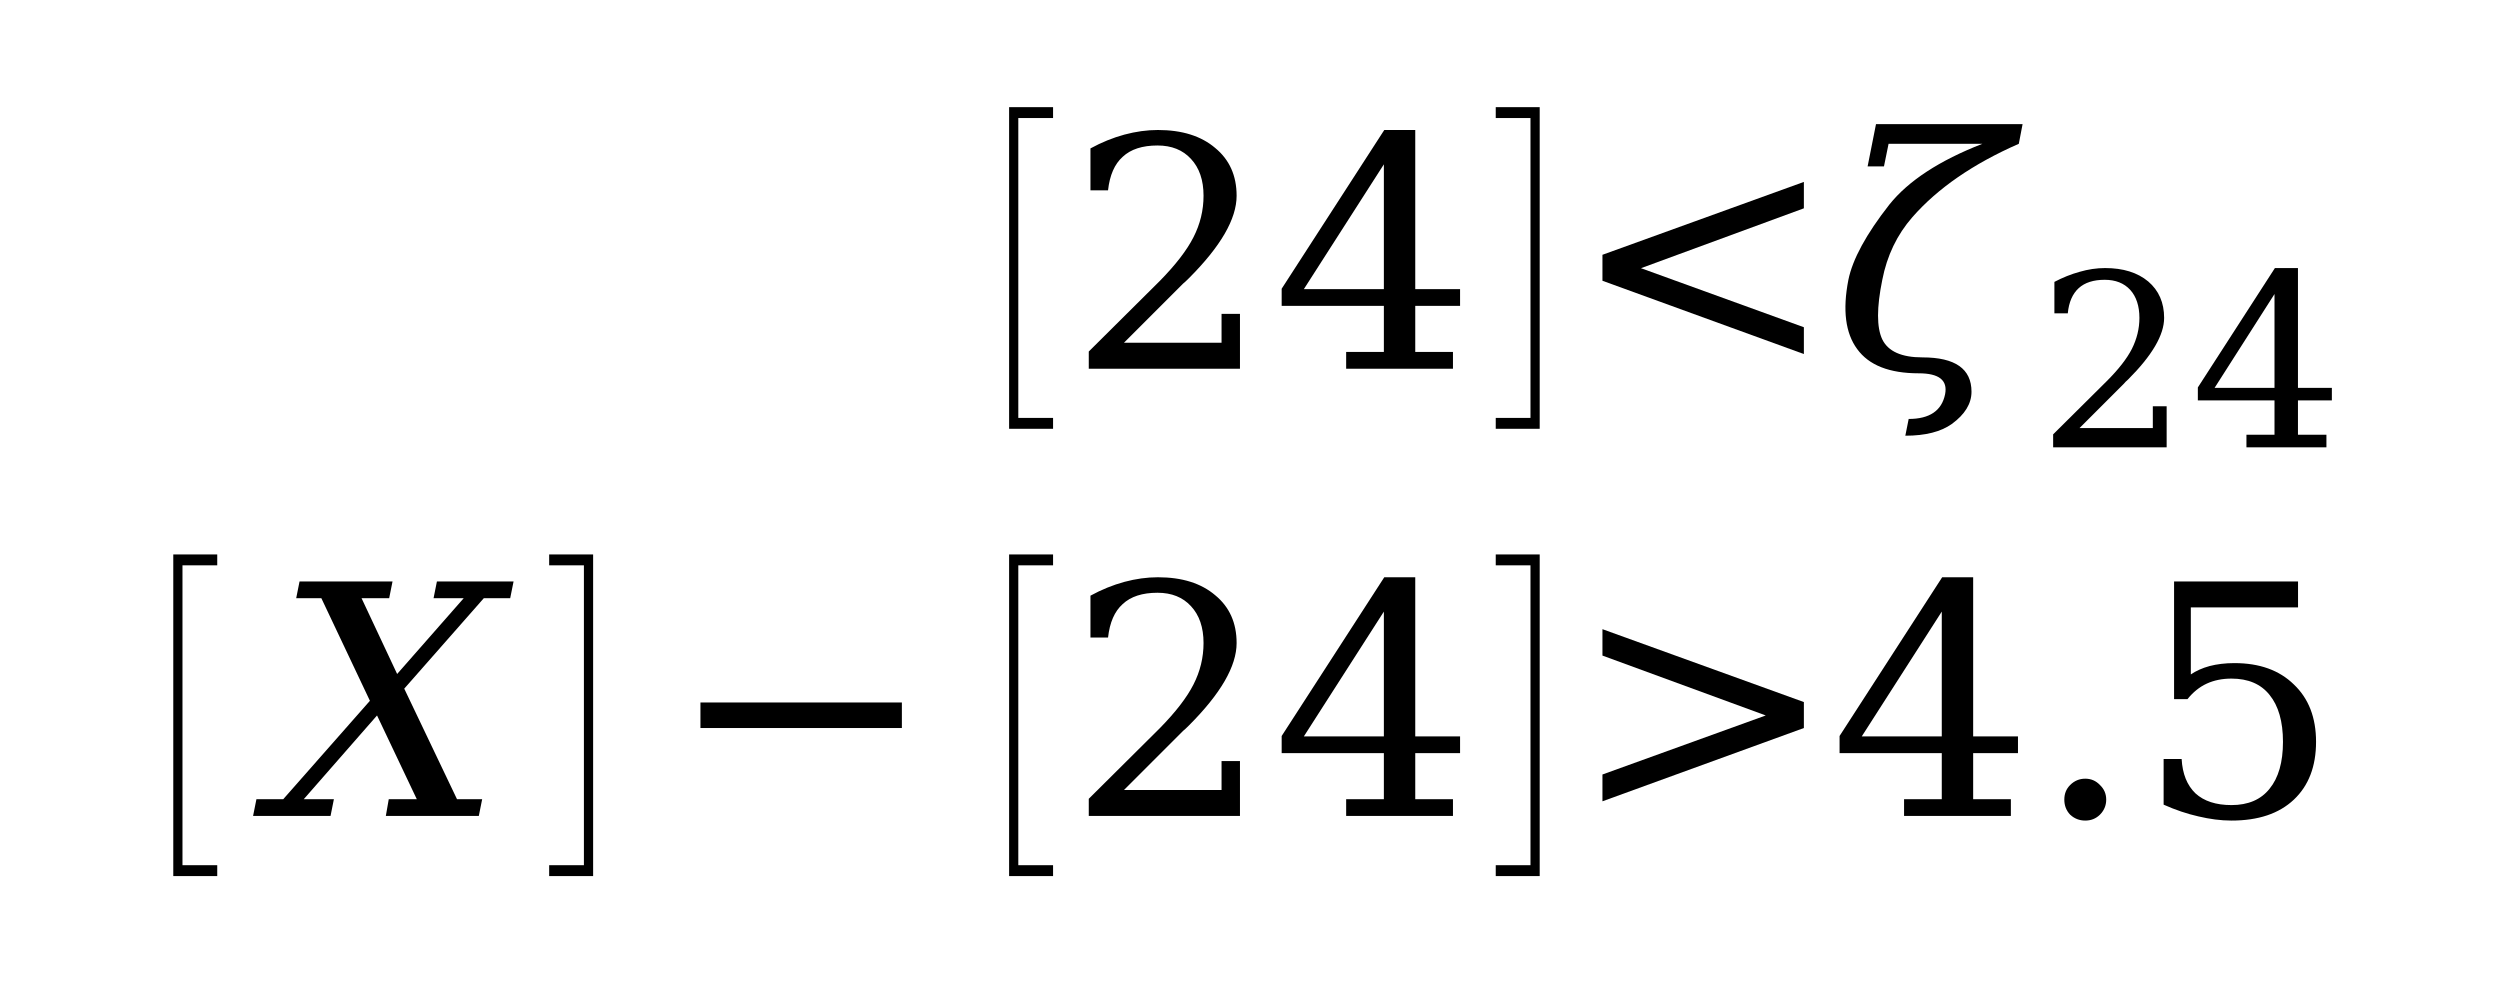<svg xmlns="http://www.w3.org/2000/svg" xmlns:xlink="http://www.w3.org/1999/xlink" width="93.273pt" height="36.688pt" viewBox="0 0 93.273 36.688" version="1.1">
<defs>
<g>
<symbol overflow="visible" id="glyph0-0">
<path style="stroke:none;" d="M 1.062 0 L 1.062 -6.25 L 5.328 -6.25 L 5.328 0 Z M 5.188 -0.156 L 5.188 -6.094 L 1.203 -6.094 L 1.203 -0.156 Z M 5.188 -0.156 "/>
</symbol>
<symbol overflow="visible" id="glyph0-1">
<path style="stroke:none;" d="M 1.719 11.594 L 1.719 -0.406 L 3.359 -0.406 L 3.359 0 L 2.062 0 L 2.062 11.188 L 3.359 11.188 L 3.359 11.594 Z M 1.719 11.594 "/>
</symbol>
<symbol overflow="visible" id="glyph1-0">
<path style="stroke:none;" d="M 0.594 2.125 L 0.594 -8.469 L 6.594 -8.469 L 6.594 2.125 Z M 1.266 1.453 L 5.938 1.453 L 5.938 -7.781 L 1.266 -7.781 Z M 1.266 1.453 "/>
</symbol>
<symbol overflow="visible" id="glyph1-1">
<path style="stroke:none;" d="M 1.531 -6.656 L 0.875 -6.656 L 0.875 -8.219 C 1.289 -8.445 1.711 -8.617 2.141 -8.734 C 2.566 -8.848 2.984 -8.906 3.391 -8.906 C 4.297 -8.906 5.008 -8.68 5.531 -8.234 C 6.062 -7.797 6.328 -7.203 6.328 -6.453 C 6.328 -5.586 5.734 -4.562 4.547 -3.375 C 4.453 -3.281 4.379 -3.211 4.328 -3.172 L 2.125 -0.969 L 5.766 -0.969 L 5.766 -2.047 L 6.453 -2.047 L 6.453 0 L 0.812 0 L 0.812 -0.641 L 3.469 -3.281 C 4.051 -3.875 4.469 -4.414 4.719 -4.906 C 4.969 -5.395 5.094 -5.91 5.094 -6.453 C 5.094 -7.035 4.938 -7.492 4.625 -7.828 C 4.32 -8.16 3.906 -8.328 3.375 -8.328 C 2.812 -8.328 2.379 -8.188 2.078 -7.906 C 1.773 -7.633 1.594 -7.219 1.531 -6.656 Z M 1.531 -6.656 "/>
</symbol>
<symbol overflow="visible" id="glyph1-2">
<path style="stroke:none;" d="M 4.188 -2.969 L 4.188 -7.625 L 1.203 -2.969 Z M 6.766 0 L 2.781 0 L 2.781 -0.625 L 4.188 -0.625 L 4.188 -2.344 L 0.375 -2.344 L 0.375 -2.984 L 4.203 -8.906 L 5.359 -8.906 L 5.359 -2.969 L 7.031 -2.969 L 7.031 -2.344 L 5.359 -2.344 L 5.359 -0.625 L 6.766 -0.625 Z M 6.766 0 "/>
</symbol>
<symbol overflow="visible" id="glyph1-3">
<path style="stroke:none;" d="M 1.266 -4.234 L 8.781 -4.234 L 8.781 -3.281 L 1.266 -3.281 Z M 1.266 -4.234 "/>
</symbol>
<symbol overflow="visible" id="glyph1-4">
<path style="stroke:none;" d="M 1.125 -0.609 C 1.125 -0.828 1.195 -1.008 1.344 -1.156 C 1.5 -1.312 1.688 -1.391 1.906 -1.391 C 2.125 -1.391 2.305 -1.312 2.453 -1.156 C 2.609 -1.008 2.688 -0.828 2.688 -0.609 C 2.688 -0.391 2.609 -0.203 2.453 -0.047 C 2.305 0.098 2.125 0.172 1.906 0.172 C 1.688 0.172 1.5 0.098 1.344 -0.047 C 1.195 -0.203 1.125 -0.391 1.125 -0.609 Z M 1.125 -0.609 "/>
</symbol>
<symbol overflow="visible" id="glyph1-5">
<path style="stroke:none;" d="M 6.031 -8.75 L 6.031 -7.781 L 2.031 -7.781 L 2.031 -5.281 C 2.227 -5.414 2.461 -5.52 2.734 -5.594 C 3.004 -5.664 3.312 -5.703 3.656 -5.703 C 4.594 -5.703 5.332 -5.438 5.875 -4.906 C 6.426 -4.383 6.703 -3.672 6.703 -2.766 C 6.703 -1.848 6.426 -1.129 5.875 -0.609 C 5.32 -0.086 4.547 0.172 3.547 0.172 C 3.148 0.172 2.738 0.117 2.312 0.016 C 1.895 -0.078 1.461 -0.223 1.016 -0.422 L 1.016 -2.125 L 1.688 -2.125 C 1.719 -1.57 1.891 -1.145 2.203 -0.844 C 2.523 -0.551 2.973 -0.406 3.547 -0.406 C 4.172 -0.406 4.645 -0.609 4.969 -1.016 C 5.301 -1.422 5.469 -2.004 5.469 -2.766 C 5.469 -3.523 5.301 -4.109 4.969 -4.516 C 4.645 -4.922 4.172 -5.125 3.547 -5.125 C 3.203 -5.125 2.895 -5.062 2.625 -4.938 C 2.352 -4.812 2.113 -4.617 1.906 -4.359 L 1.406 -4.359 L 1.406 -8.75 Z M 6.031 -8.75 "/>
</symbol>
<symbol overflow="visible" id="glyph2-0">
<path style="stroke:none;" d="M 1.078 0 L 1.078 -6.25 L 5.359 -6.25 L 5.359 0 Z M 5.219 -0.156 L 5.219 -6.094 L 1.203 -6.094 L 1.203 -0.156 Z M 5.219 -0.156 "/>
</symbol>
<symbol overflow="visible" id="glyph2-1">
<path style="stroke:none;" d="M 0.188 11.594 L 0.188 11.188 L 1.484 11.188 L 1.484 0 L 0.188 0 L 0.188 -0.406 L 1.828 -0.406 L 1.828 11.594 Z M 0.188 11.594 "/>
</symbol>
<symbol overflow="visible" id="glyph3-0">
<path style="stroke:none;" d="M 0.594 2.125 L 0.594 -8.469 L 6.594 -8.469 L 6.594 2.125 Z M 1.266 1.453 L 5.938 1.453 L 5.938 -7.781 L 1.266 -7.781 Z M 1.266 1.453 "/>
</symbol>
<symbol overflow="visible" id="glyph3-1">
<path style="stroke:none;" d="M 8.781 -5.984 L 2.703 -3.75 L 8.781 -1.547 L 8.781 -0.547 L 1.266 -3.281 L 1.266 -4.25 L 8.781 -6.969 Z M 8.781 -5.984 "/>
</symbol>
<symbol overflow="visible" id="glyph3-2">
<path style="stroke:none;" d="M 7.094 -9.125 L 6.953 -8.391 C 5.242 -7.641 3.922 -6.727 2.984 -5.656 C 2.41 -5 2.035 -4.219 1.859 -3.312 C 1.648 -2.281 1.648 -1.539 1.859 -1.094 C 2.078 -0.645 2.578 -0.422 3.359 -0.422 C 4.578 -0.422 5.188 0.004 5.188 0.859 C 5.188 1.305 4.941 1.707 4.453 2.062 C 4.047 2.352 3.469 2.5 2.719 2.5 L 2.844 1.875 C 3.625 1.875 4.078 1.566 4.203 0.953 C 4.305 0.43 3.977 0.172 3.219 0.172 C 2.125 0.172 1.359 -0.129 0.922 -0.734 C 0.484 -1.328 0.375 -2.188 0.594 -3.312 C 0.75 -4.082 1.258 -5.02 2.125 -6.125 C 2.832 -7.008 3.988 -7.766 5.594 -8.391 L 2.094 -8.391 L 1.922 -7.547 L 1.312 -7.547 L 1.625 -9.125 Z M 7.094 -9.125 "/>
</symbol>
<symbol overflow="visible" id="glyph3-3">
<path style="stroke:none;" d="M 3.844 -3.75 L 1.109 -0.625 L 2.234 -0.625 L 2.109 0 L -0.781 0 L -0.656 -0.625 L 0.344 -0.625 L 3.578 -4.297 L 1.766 -8.125 L 0.828 -8.125 L 0.953 -8.75 L 4.422 -8.75 L 4.297 -8.125 L 3.266 -8.125 L 4.594 -5.297 L 7.078 -8.125 L 5.953 -8.125 L 6.078 -8.75 L 8.938 -8.75 L 8.812 -8.125 L 7.828 -8.125 L 4.859 -4.75 L 6.828 -0.625 L 7.766 -0.625 L 7.641 0 L 4.172 0 L 4.281 -0.625 L 5.328 -0.625 Z M 3.844 -3.75 "/>
</symbol>
<symbol overflow="visible" id="glyph3-4">
<path style="stroke:none;" d="M 1.266 -5.984 L 1.266 -6.969 L 8.781 -4.25 L 8.781 -3.281 L 1.266 -0.547 L 1.266 -1.547 L 7.359 -3.75 Z M 1.266 -5.984 "/>
</symbol>
<symbol overflow="visible" id="glyph4-0">
<path style="stroke:none;" d="M 0.453 1.594 L 0.453 -6.344 L 4.953 -6.344 L 4.953 1.594 Z M 0.953 1.094 L 4.453 1.094 L 4.453 -5.844 L 0.953 -5.844 Z M 0.953 1.094 "/>
</symbol>
<symbol overflow="visible" id="glyph4-1">
<path style="stroke:none;" d="M 1.156 -5 L 0.656 -5 L 0.656 -6.172 C 0.969 -6.336 1.281 -6.461 1.594 -6.547 C 1.914 -6.641 2.234 -6.688 2.547 -6.688 C 3.223 -6.688 3.758 -6.52 4.156 -6.188 C 4.551 -5.852 4.75 -5.398 4.75 -4.828 C 4.75 -4.191 4.301 -3.426 3.406 -2.531 C 3.332 -2.469 3.281 -2.414 3.25 -2.375 L 1.594 -0.719 L 4.328 -0.719 L 4.328 -1.531 L 4.844 -1.531 L 4.844 0 L 0.609 0 L 0.609 -0.484 L 2.609 -2.469 C 3.047 -2.906 3.359 -3.305 3.547 -3.672 C 3.734 -4.047 3.828 -4.43 3.828 -4.828 C 3.828 -5.273 3.711 -5.625 3.484 -5.875 C 3.254 -6.125 2.938 -6.25 2.531 -6.25 C 2.113 -6.25 1.789 -6.145 1.562 -5.938 C 1.332 -5.727 1.195 -5.414 1.156 -5 Z M 1.156 -5 "/>
</symbol>
<symbol overflow="visible" id="glyph4-2">
<path style="stroke:none;" d="M 3.141 -2.219 L 3.141 -5.719 L 0.906 -2.219 Z M 5.078 0 L 2.094 0 L 2.094 -0.469 L 3.141 -0.469 L 3.141 -1.75 L 0.281 -1.75 L 0.281 -2.234 L 3.156 -6.688 L 4.016 -6.688 L 4.016 -2.219 L 5.281 -2.219 L 5.281 -1.75 L 4.016 -1.75 L 4.016 -0.469 L 5.078 -0.469 Z M 5.078 0 "/>
</symbol>
</g>
</defs>
<g id="surface77">
<g style="fill:rgb(0%,0%,0%);fill-opacity:1;">
  <use xlink:href="#glyph0-1" x="35.93" y="4.404"/>
</g>
<g style="fill:rgb(0%,0%,0%);fill-opacity:1;">
  <use xlink:href="#glyph1-1" x="39.809" y="13.756"/>
  <use xlink:href="#glyph1-2" x="47.443" y="13.756"/>
</g>
<g style="fill:rgb(0%,0%,0%);fill-opacity:1;">
  <use xlink:href="#glyph2-1" x="55.617" y="4.404"/>
</g>
<g style="fill:rgb(0%,0%,0%);fill-opacity:1;">
  <use xlink:href="#glyph3-1" x="58.52" y="13.756"/>
</g>
<g style="fill:rgb(0%,0%,0%);fill-opacity:1;">
  <use xlink:href="#glyph3-2" x="68.367" y="13.756"/>
</g>
<g style="fill:rgb(0%,0%,0%);fill-opacity:1;">
  <use xlink:href="#glyph4-1" x="75.992" y="16.689"/>
  <use xlink:href="#glyph4-2" x="81.719" y="16.689"/>
</g>
<g style="fill:rgb(0%,0%,0%);fill-opacity:1;">
  <use xlink:href="#glyph0-1" x="4.746" y="21.092"/>
</g>
<g style="fill:rgb(0%,0%,0%);fill-opacity:1;">
  <use xlink:href="#glyph3-3" x="10.223" y="30.443"/>
</g>
<g style="fill:rgb(0%,0%,0%);fill-opacity:1;">
  <use xlink:href="#glyph2-1" x="20.301" y="21.092"/>
</g>
<g style="fill:rgb(0%,0%,0%);fill-opacity:1;">
  <use xlink:href="#glyph1-3" x="24.867" y="30.443"/>
</g>
<g style="fill:rgb(0%,0%,0%);fill-opacity:1;">
  <use xlink:href="#glyph0-1" x="35.93" y="21.092"/>
</g>
<g style="fill:rgb(0%,0%,0%);fill-opacity:1;">
  <use xlink:href="#glyph1-1" x="39.809" y="30.443"/>
  <use xlink:href="#glyph1-2" x="47.443" y="30.443"/>
</g>
<g style="fill:rgb(0%,0%,0%);fill-opacity:1;">
  <use xlink:href="#glyph2-1" x="55.617" y="21.092"/>
</g>
<g style="fill:rgb(0%,0%,0%);fill-opacity:1;">
  <use xlink:href="#glyph3-4" x="58.52" y="30.443"/>
</g>
<g style="fill:rgb(0%,0%,0%);fill-opacity:1;">
  <use xlink:href="#glyph1-2" x="68.258" y="30.443"/>
  <use xlink:href="#glyph1-4" x="75.893" y="30.443"/>
  <use xlink:href="#glyph1-5" x="79.707" y="30.443"/>
</g>
</g>
</svg>
